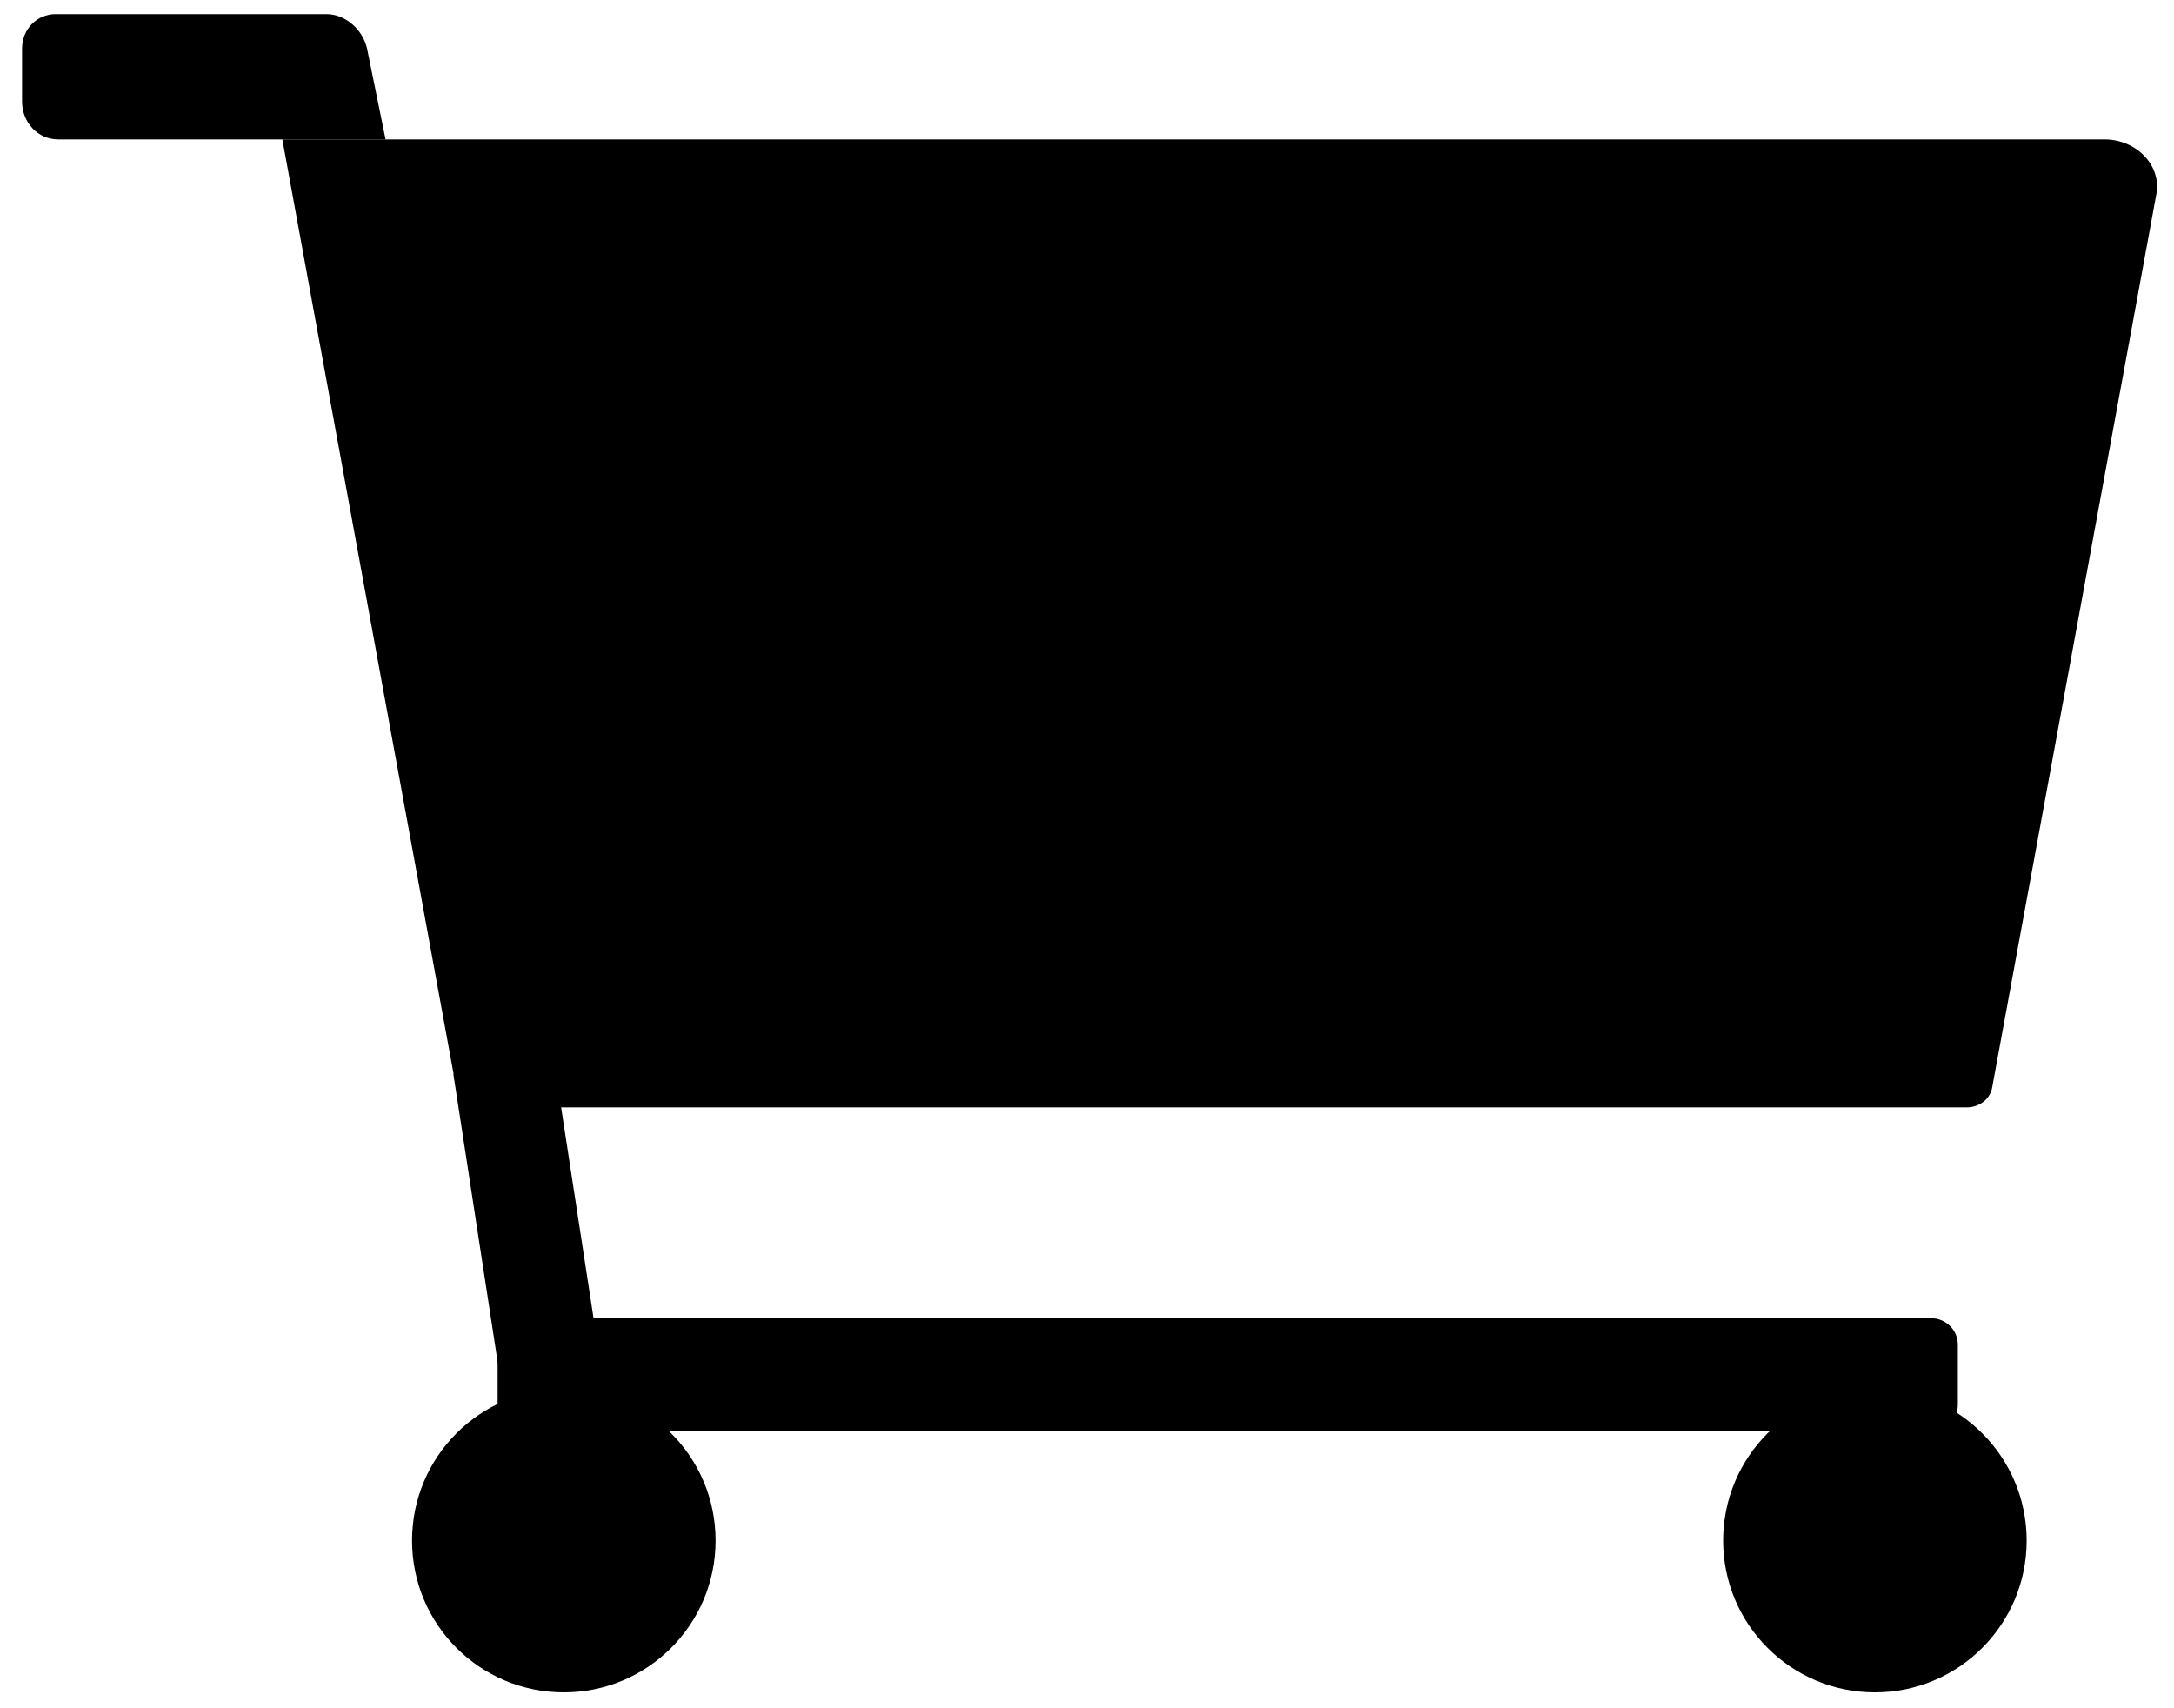 <?xml version="1.0" encoding="utf-8"?>
<!-- Generator: Adobe Illustrator 26.0.1, SVG Export Plug-In . SVG Version: 6.00 Build 0)  -->
<svg version="1.1" id="Layer_1" xmlns="http://www.w3.org/2000/svg" xmlns:xlink="http://www.w3.org/1999/xlink" x="0px" y="0px"
	 viewBox="0 0 24.64 19.36" style="enable-background:new 0 0 24.64 19.36;" xml:space="preserve">
<path d="M22.29,12.55H5.47c-0.15,0-0.27-0.09-0.3-0.22L3.2,1.58c0,0,0,0,0,0h20.65c0.37,0,0.65,0.3,0.59,0.62l-1.86,10.12
	C22.56,12.45,22.44,12.55,22.29,12.55z"/>
<rect x="5.4" y="12.07" transform="matrix(0.988 -0.152 0.152 0.988 -2.031 1.071)" width="1.15" height="3.44"/>
<circle cx="6.39" cy="17.46" r="1.72"/>
<path d="M4.37,1.58H0.66c-0.23,0-0.41-0.19-0.41-0.43v-0.6c0-0.22,0.17-0.39,0.38-0.39H3.7c0.21,0,0.41,0.17,0.46,0.39L4.37,1.58z"
	/>
<path d="M21.89,16.22H5.94c-0.16,0-0.3-0.13-0.3-0.3v-0.68c0-0.16,0.13-0.3,0.3-0.3h15.95c0.16,0,0.3,0.13,0.3,0.3v0.68
	C22.19,16.08,22.06,16.22,21.89,16.22z"/>
<circle cx="21.25" cy="17.46" r="1.72"/>
</svg>
